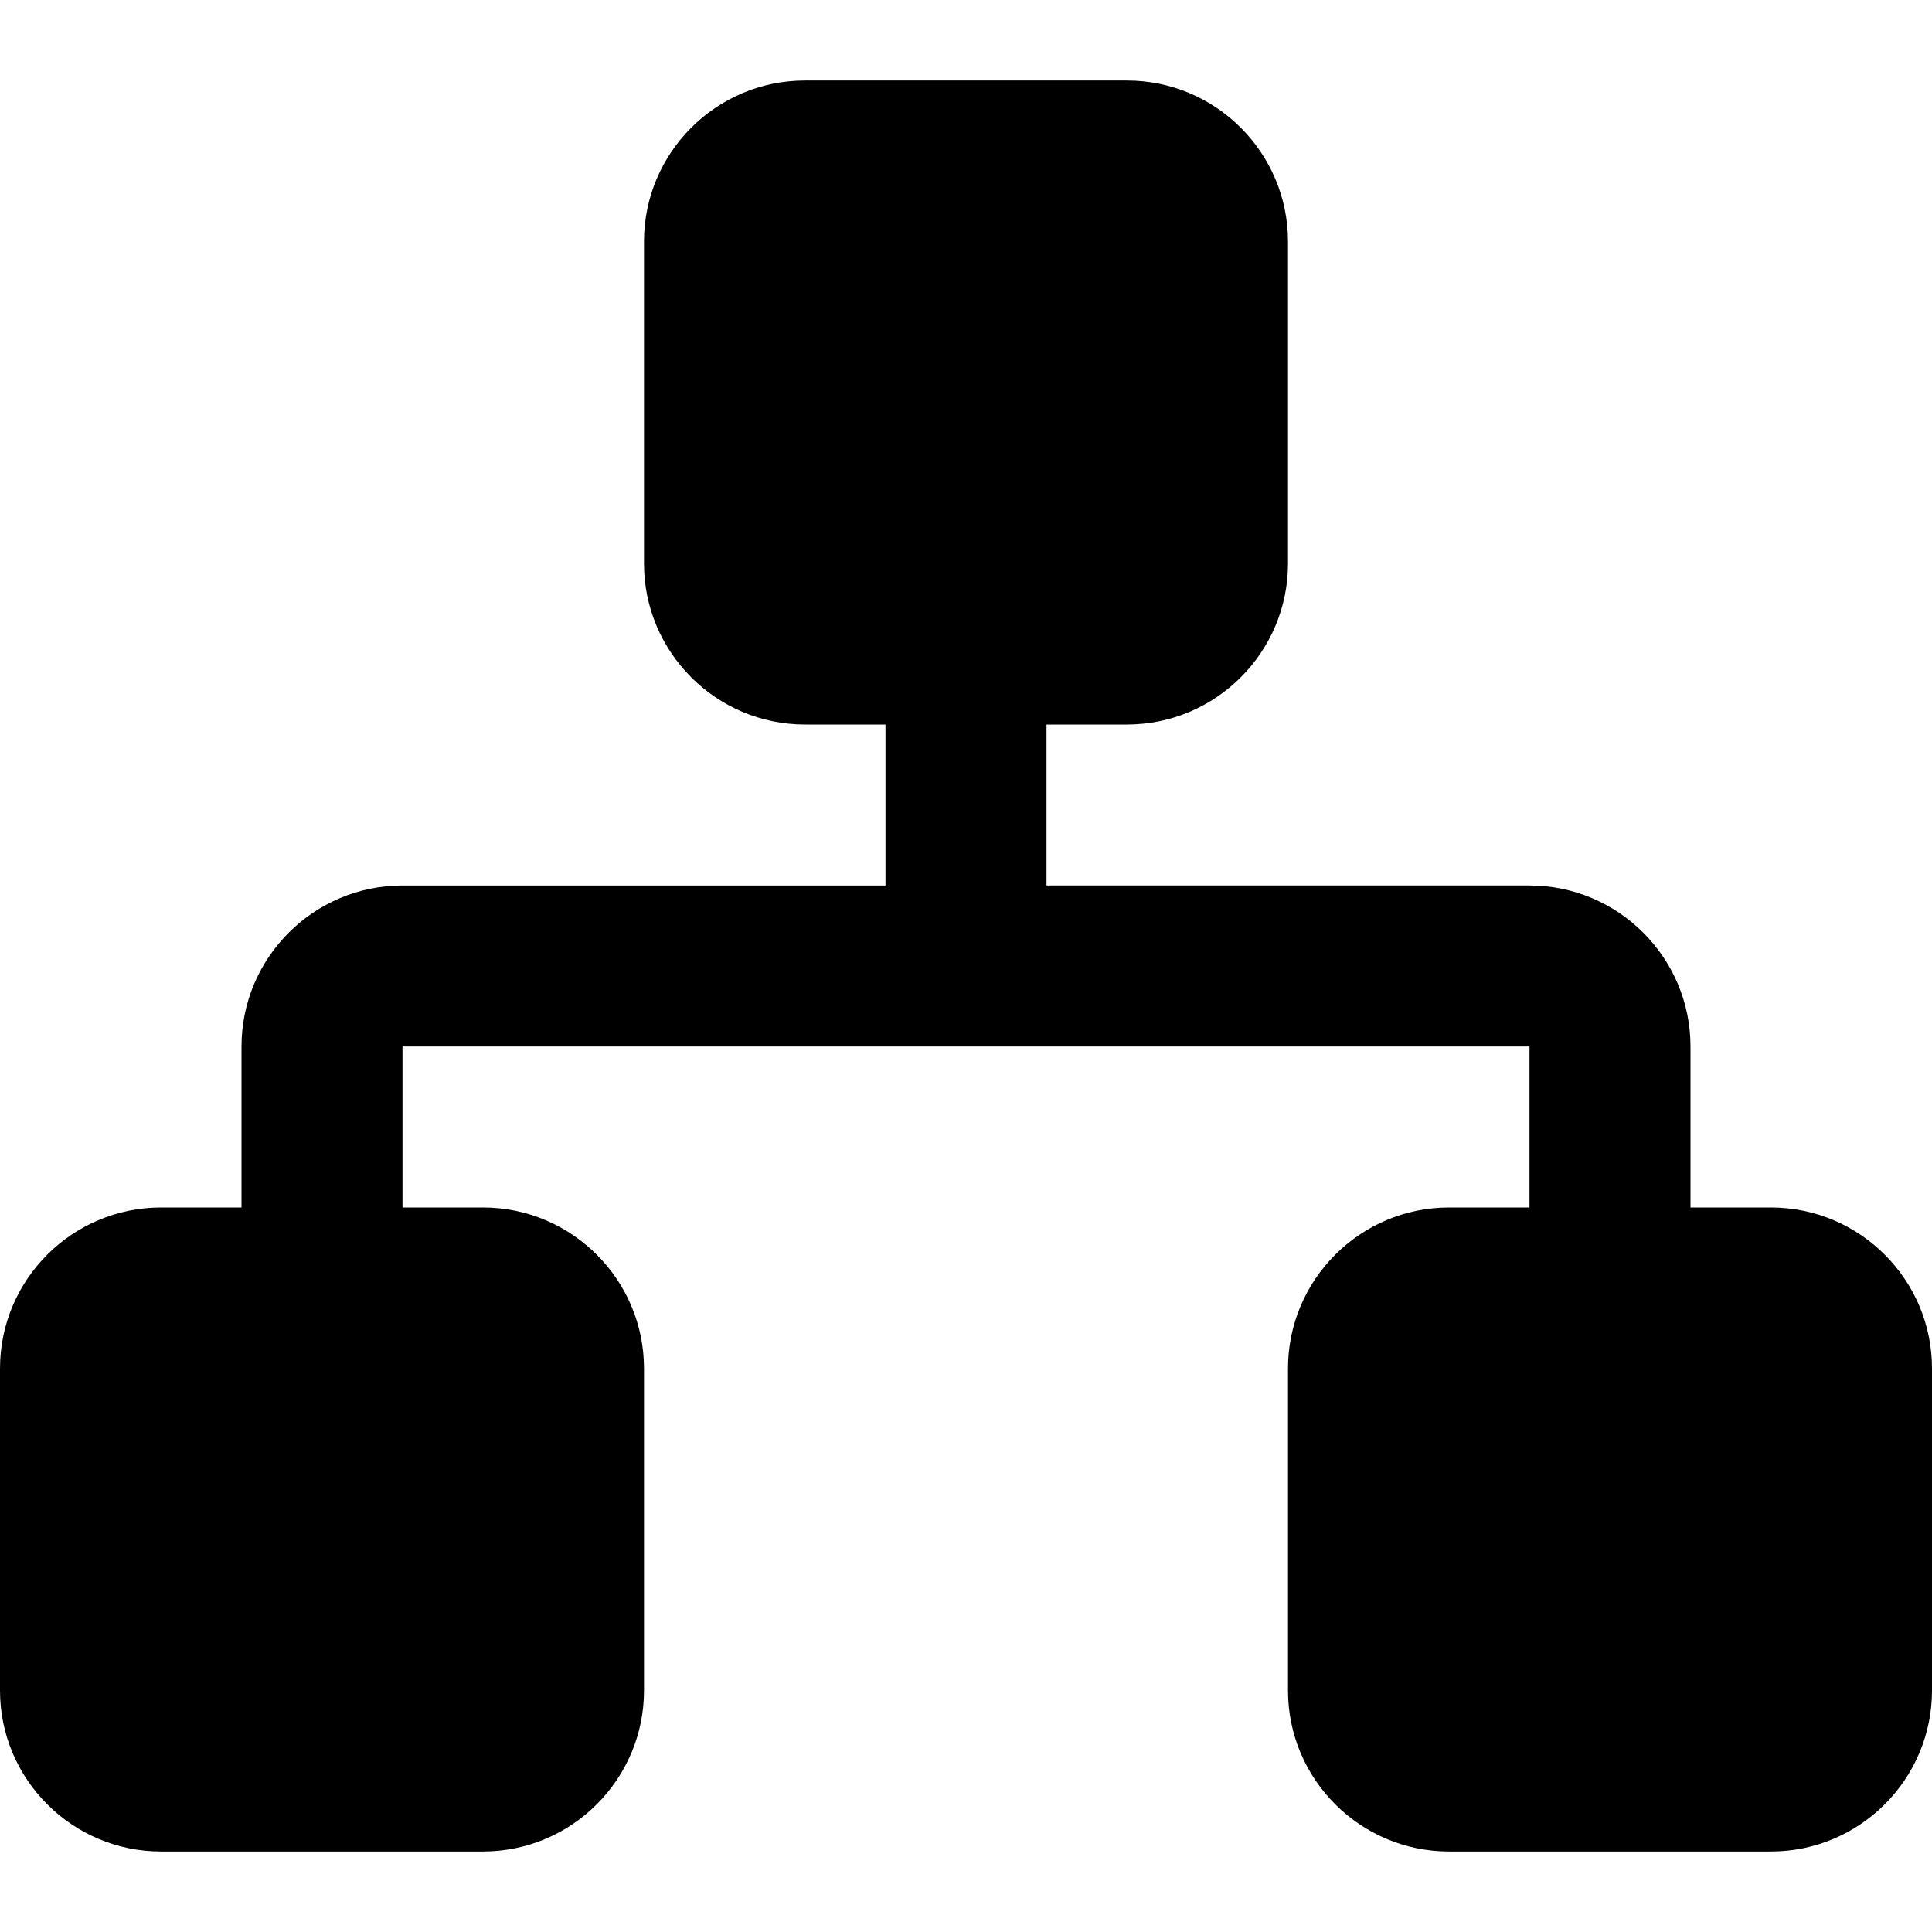 <?xml version="1.0" encoding="iso-8859-1"?>
<!-- Generator: Adobe Illustrator 19.0.0, SVG Export Plug-In . SVG Version: 6.00 Build 0)  -->
<svg version="1.1" id="Capa_1" xmlns="http://www.w3.org/2000/svg" xmlns:xlink="http://www.w3.org/1999/xlink" x="0px" y="0px"
	 viewBox="0 0 512 512" style="enable-background:new 0 0 512 512;" xml:space="preserve">
<g>
	<g>
		<path d="M469.333,320H448v-42.667c0-23.531-19.146-42.667-42.667-42.667h-128V192h21.333c23.521,0,42.667-19.135,42.667-42.667V64
			c0-23.531-19.146-42.667-42.667-42.667h-85.333c-23.521,0-42.667,19.135-42.667,42.667v85.333
			c0,23.531,19.146,42.667,42.667,42.667h21.333v42.667h-128C83.146,234.667,64,253.802,64,277.333V320H42.667
			C19.146,320,0,339.135,0,362.667V448c0,23.531,19.146,42.667,42.667,42.667H128c23.521,0,42.667-19.135,42.667-42.667v-85.333
			C170.667,339.135,151.521,320,128,320h-21.333v-42.667h298.667V320H384c-23.521,0-42.667,19.135-42.667,42.667V448
			c0,23.531,19.146,42.667,42.667,42.667h85.333C492.854,490.667,512,471.531,512,448v-85.333C512,339.135,492.854,320,469.333,320z
			"/>
	</g>
</g>
<g>
</g>
<g>
</g>
<g>
</g>
<g>
</g>
<g>
</g>
<g>
</g>
<g>
</g>
<g>
</g>
<g>
</g>
<g>
</g>
<g>
</g>
<g>
</g>
<g>
</g>
<g>
</g>
<g>
</g>
</svg>
